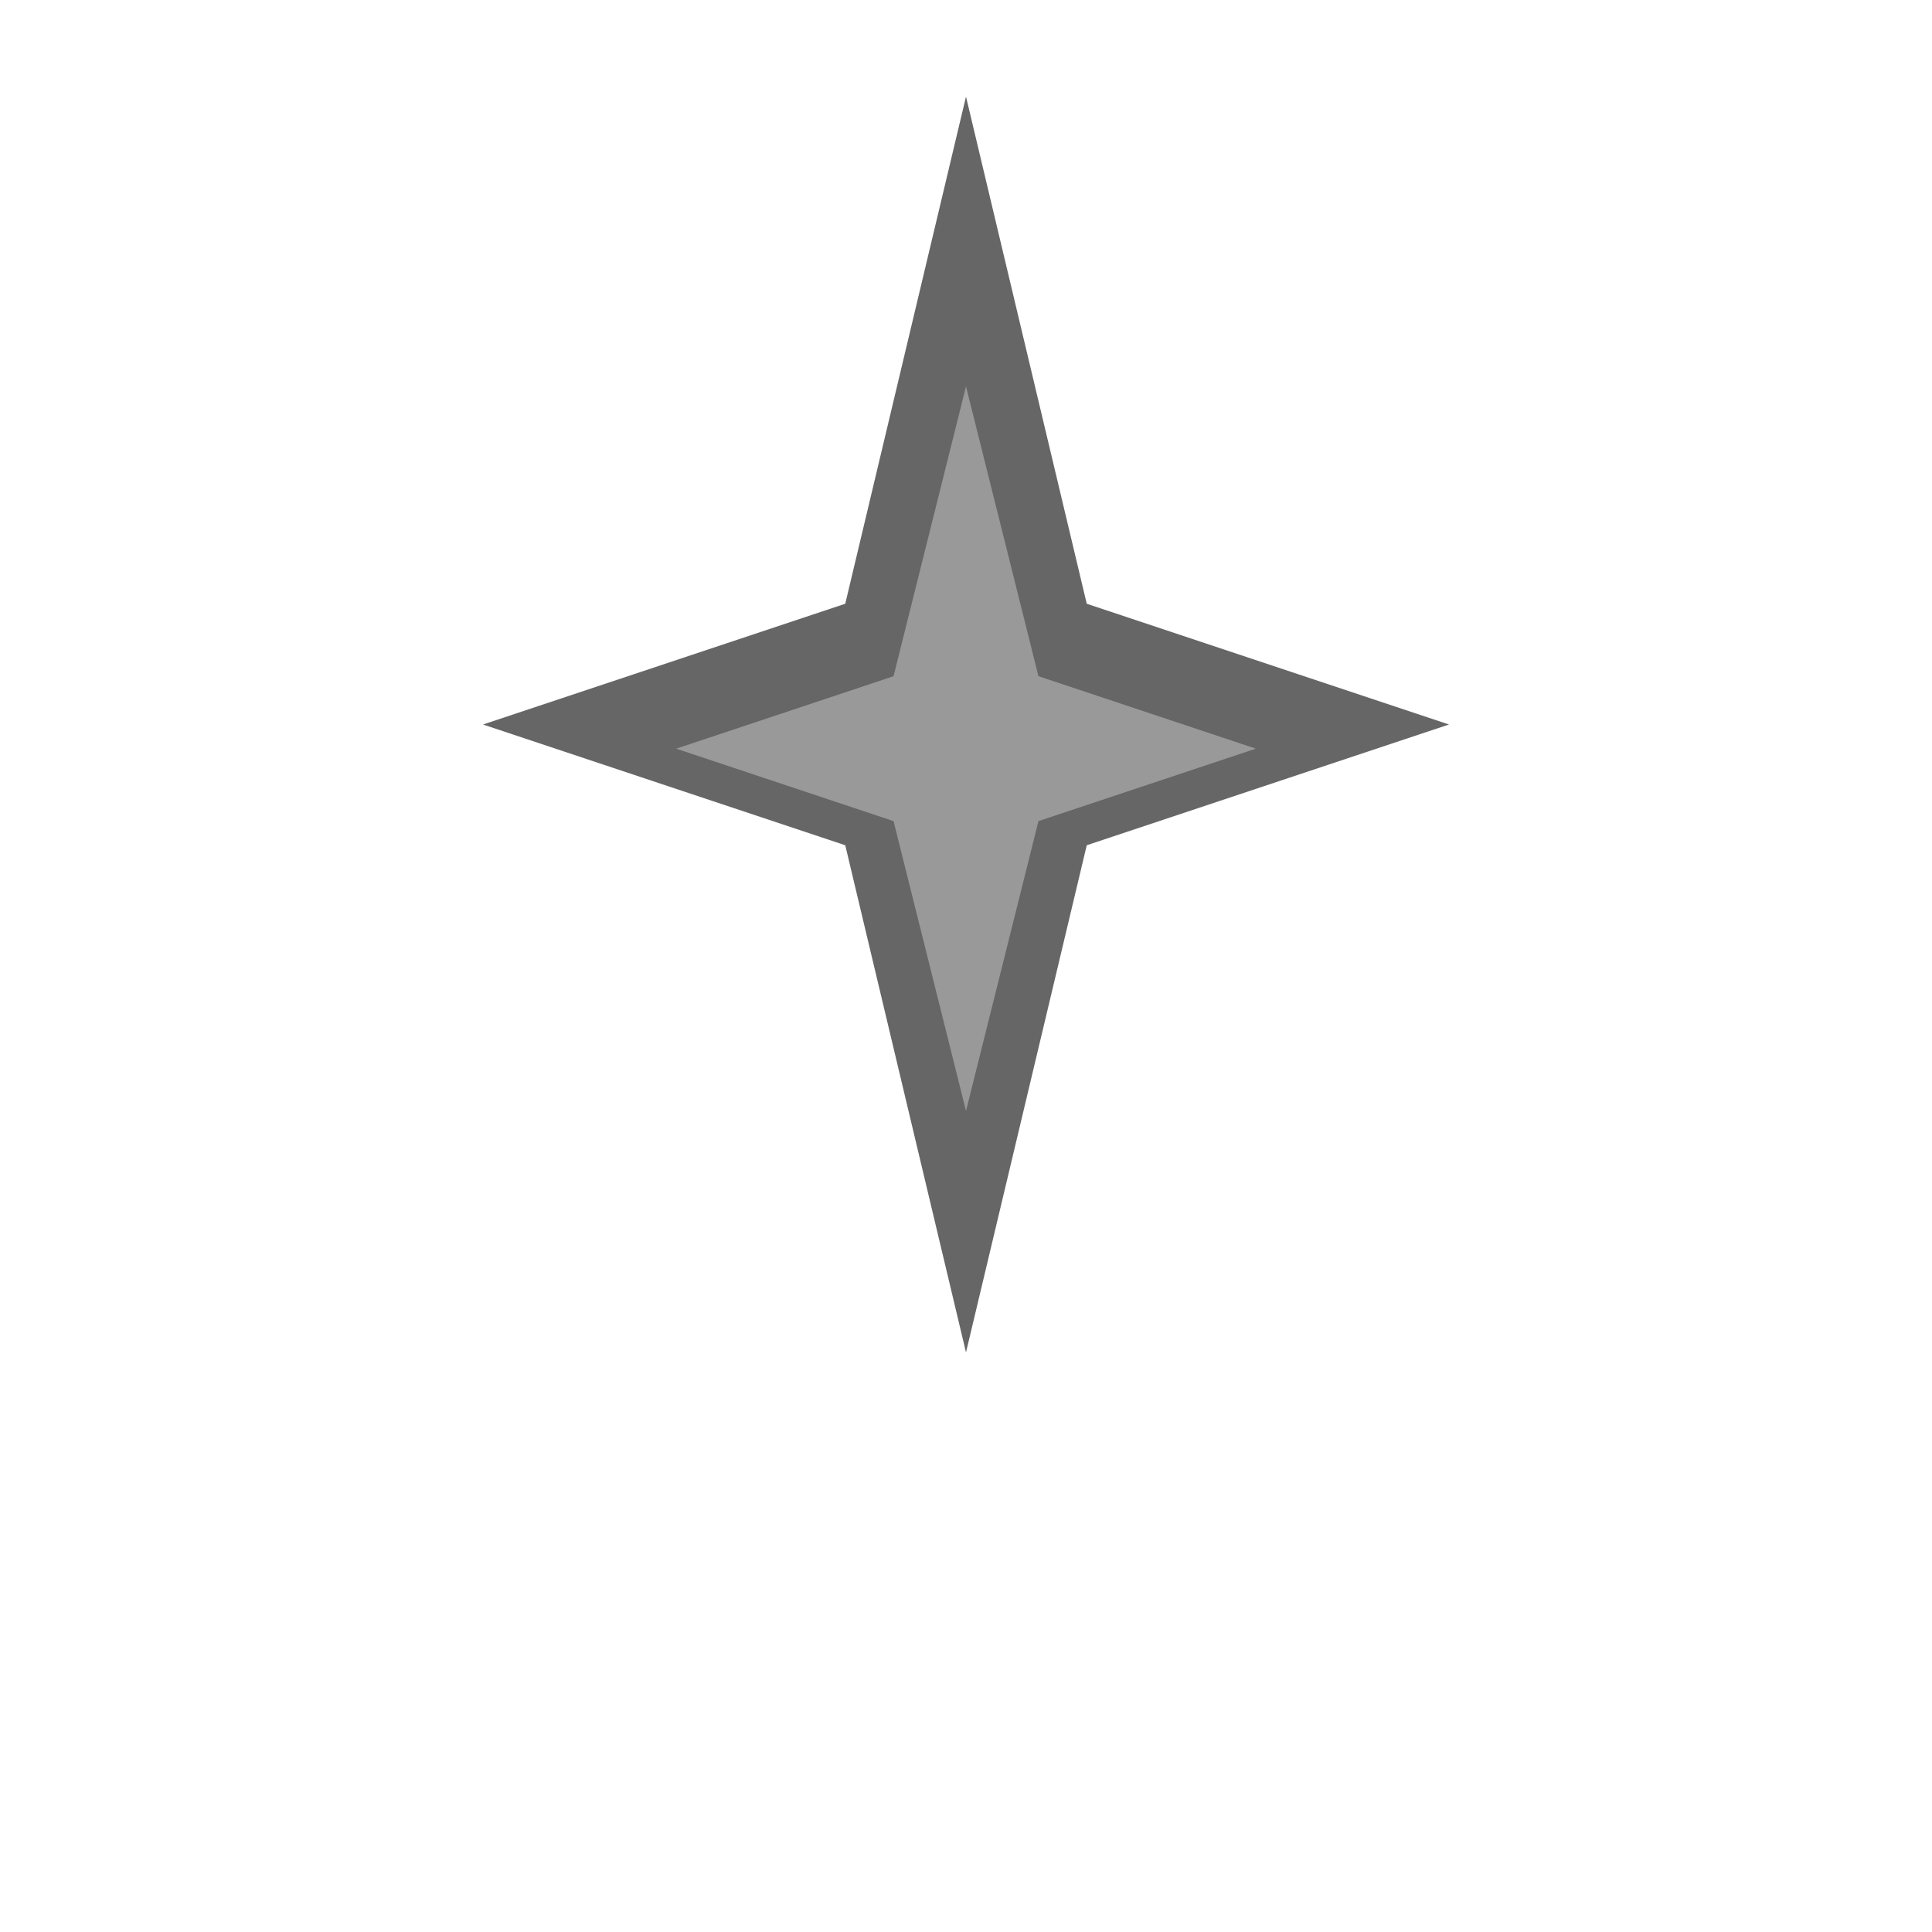 <svg width="40" height="40" viewBox="0 0 40 40" fill="none" xmlns="http://www.w3.org/2000/svg">
  <path d="M20 2L22.5 12.5L30 15L22.5 17.5L20 28L17.5 17.5L10 15L17.5 12.5L20 2Z" fill="#666666"/>
  <path d="M20 8L21.5 14L26 15.5L21.5 17L20 23L18.5 17L14 15.5L18.5 14L20 8Z" fill="#999999"/>
</svg>
